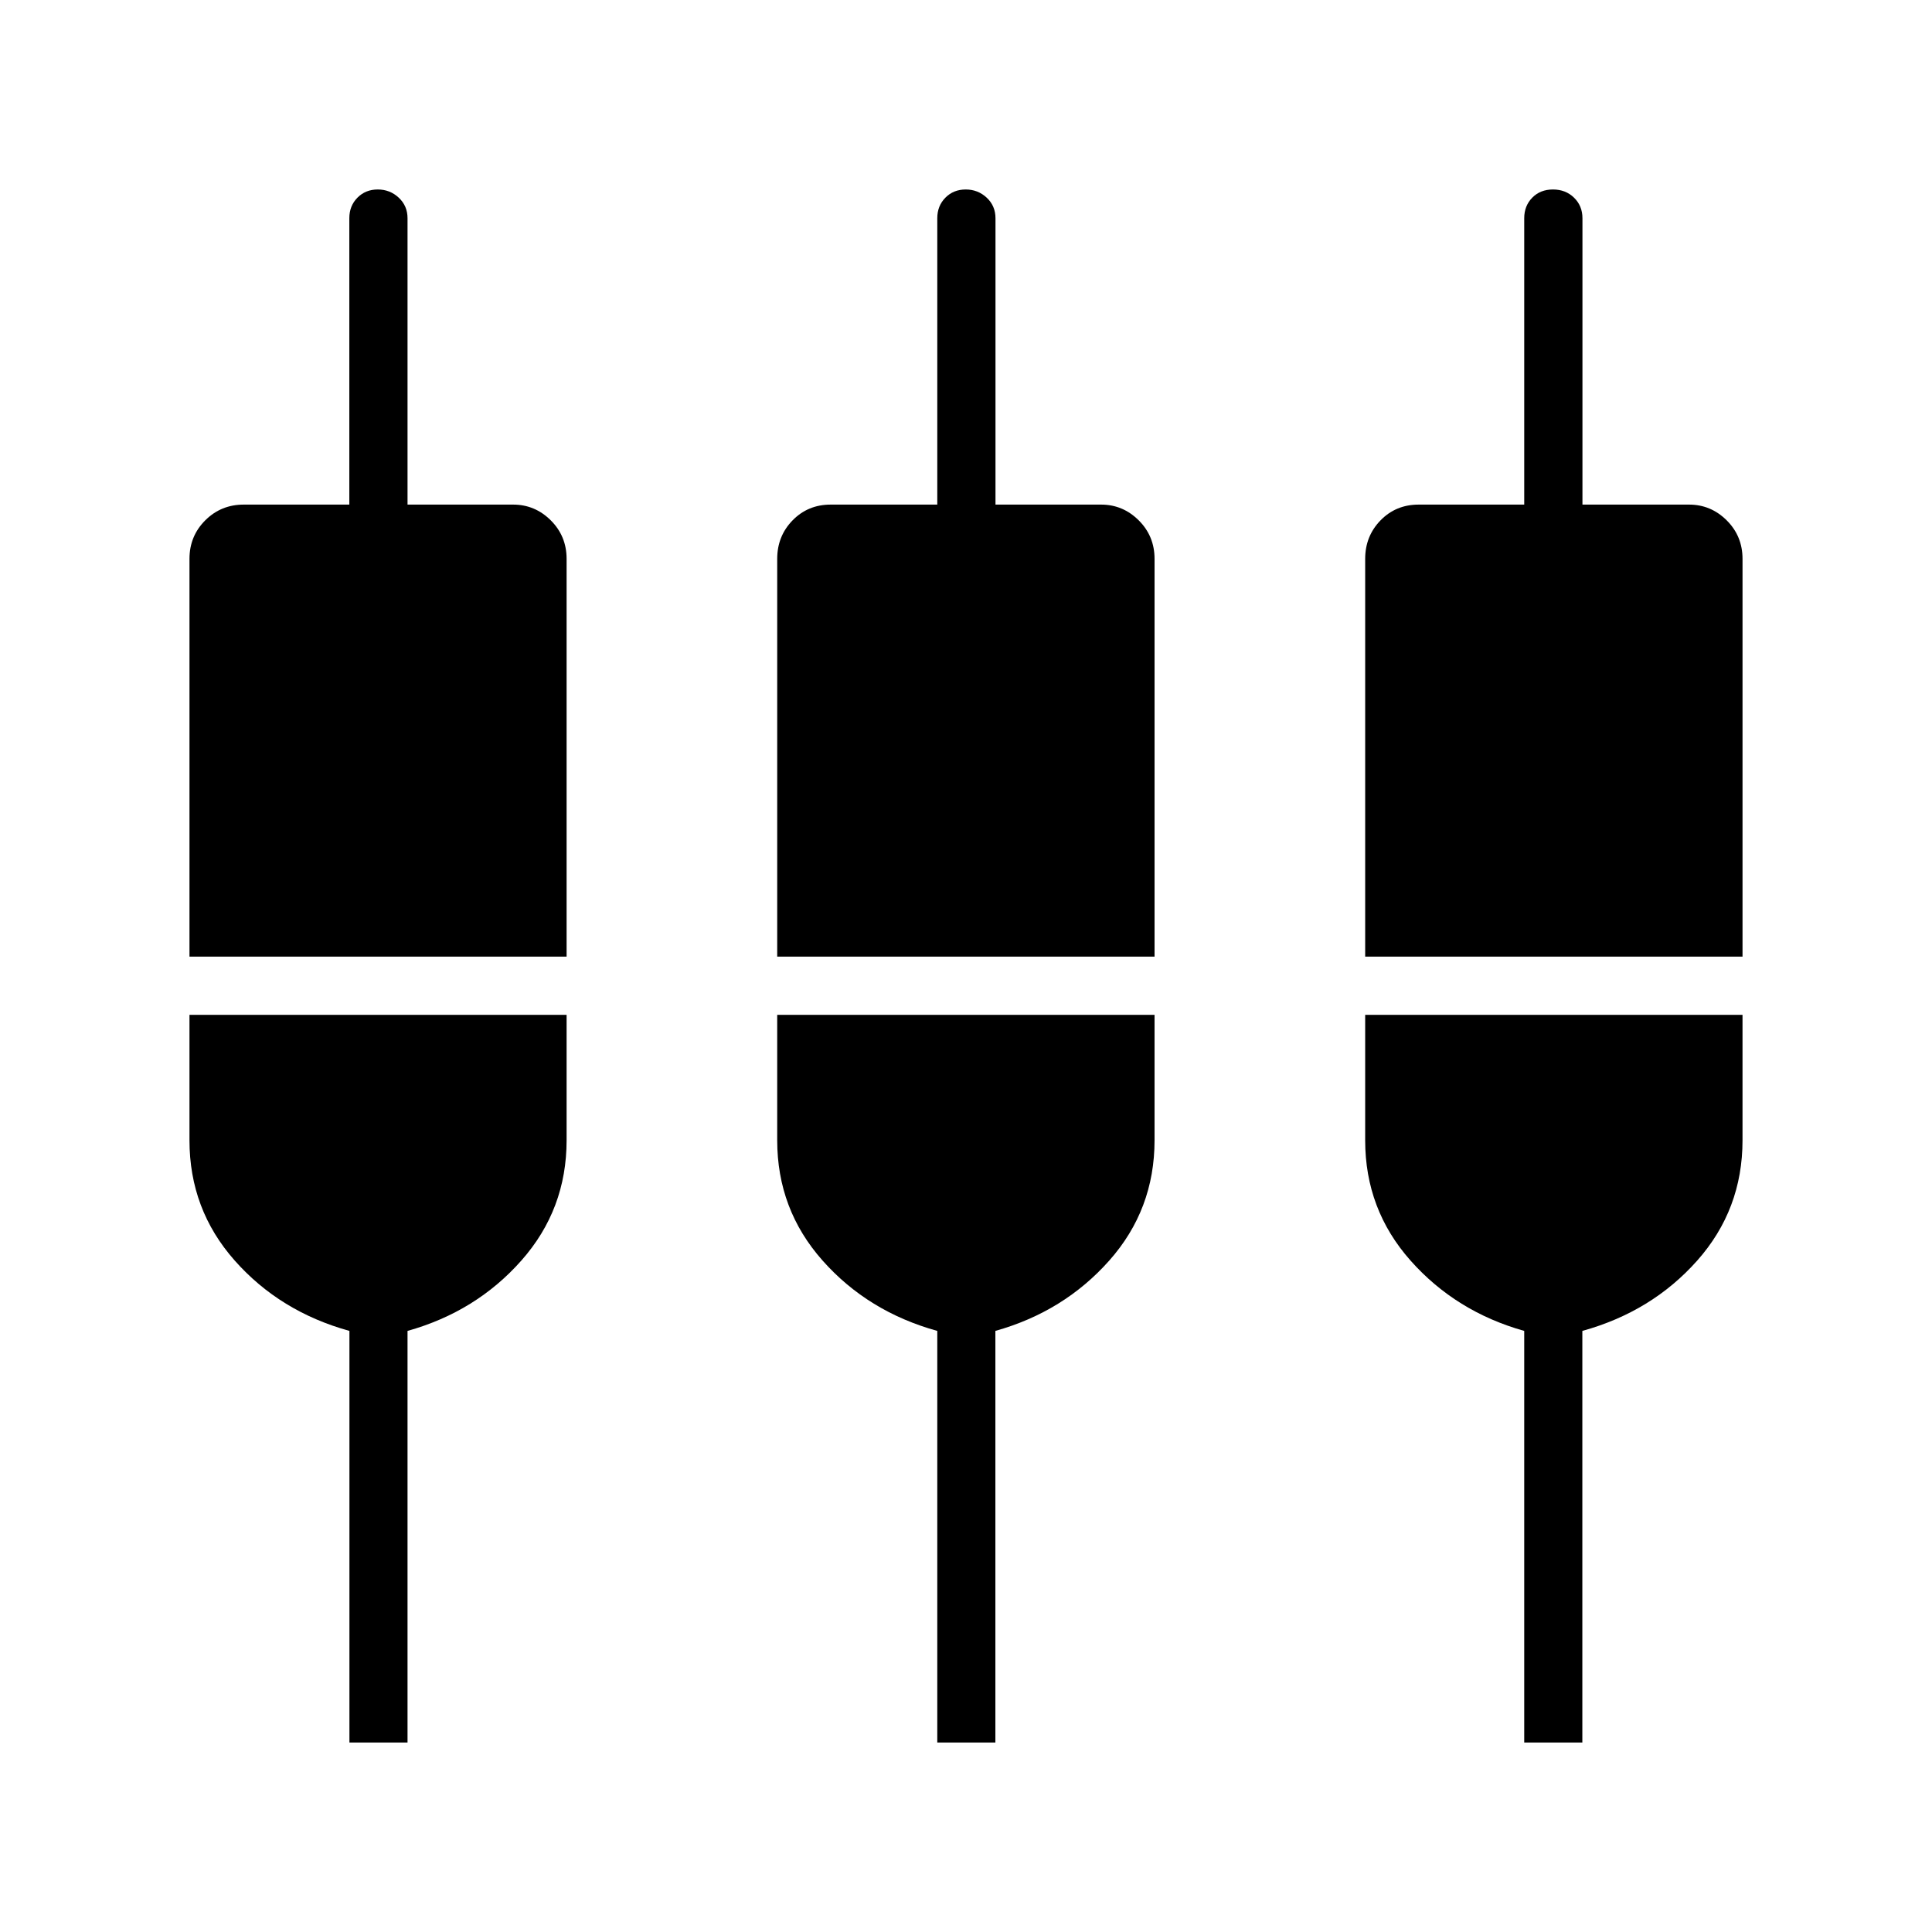 <svg xmlns="http://www.w3.org/2000/svg" height="20" viewBox="0 -960 960 960" width="20"><path d="M173.63-94.15v-204.53q-34.51-9.55-57-34.96-22.48-25.4-22.48-59.74v-62.35h187.39v62.35q0 34.34-22.48 59.74-22.48 25.41-56.56 34.96v204.53h-28.87Zm292.1 0v-204.53q-34.46-9.55-57-34.96-22.54-25.4-22.54-59.74v-62.35h187.5v62.35q0 34.42-22.54 59.79-22.53 25.36-56.55 34.91v204.53h-28.87Zm291.65 0v-204.53q-33.96-9.55-56.5-34.96-22.53-25.4-22.53-59.74v-62.35h187.5v62.35q0 34.42-22.54 59.79-22.54 25.36-57.05 34.91v204.53h-28.88ZM94.15-484.65v-197.66q0-11.3 7.83-19.13 7.84-7.83 19.14-7.83h52.46v-142.31q0-6.12 4.03-10.2 4.03-4.07 10.09-4.07 6.07 0 10.43 4.07 4.37 4.08 4.37 10.2v142.31h52.46q10.86 0 18.72 7.83 7.86 7.83 7.86 19.13v197.66H94.15Zm292.04 0v-197.66q0-11.3 7.64-19.13 7.64-7.83 18.94-7.83h52.96v-142.31q0-6.12 4.03-10.2 4.03-4.07 10.1-4.07 6.06 0 10.43 4.07 4.36 4.08 4.36 10.2v142.31h52.47q10.85 0 18.71 7.83 7.86 7.83 7.86 19.13v197.66h-187.5Zm292.16 0v-197.66q0-11.3 7.63-19.13 7.64-7.83 18.94-7.83h52.46v-142.31q0-6.12 3.99-10.2 3.99-4.07 10.29-4.07 6.3 0 10.47 4.07 4.18 4.08 4.18 10.2v142.31h52.96q10.86 0 18.72 7.83 7.86 7.83 7.86 19.13v197.66h-187.5Z"/></svg>